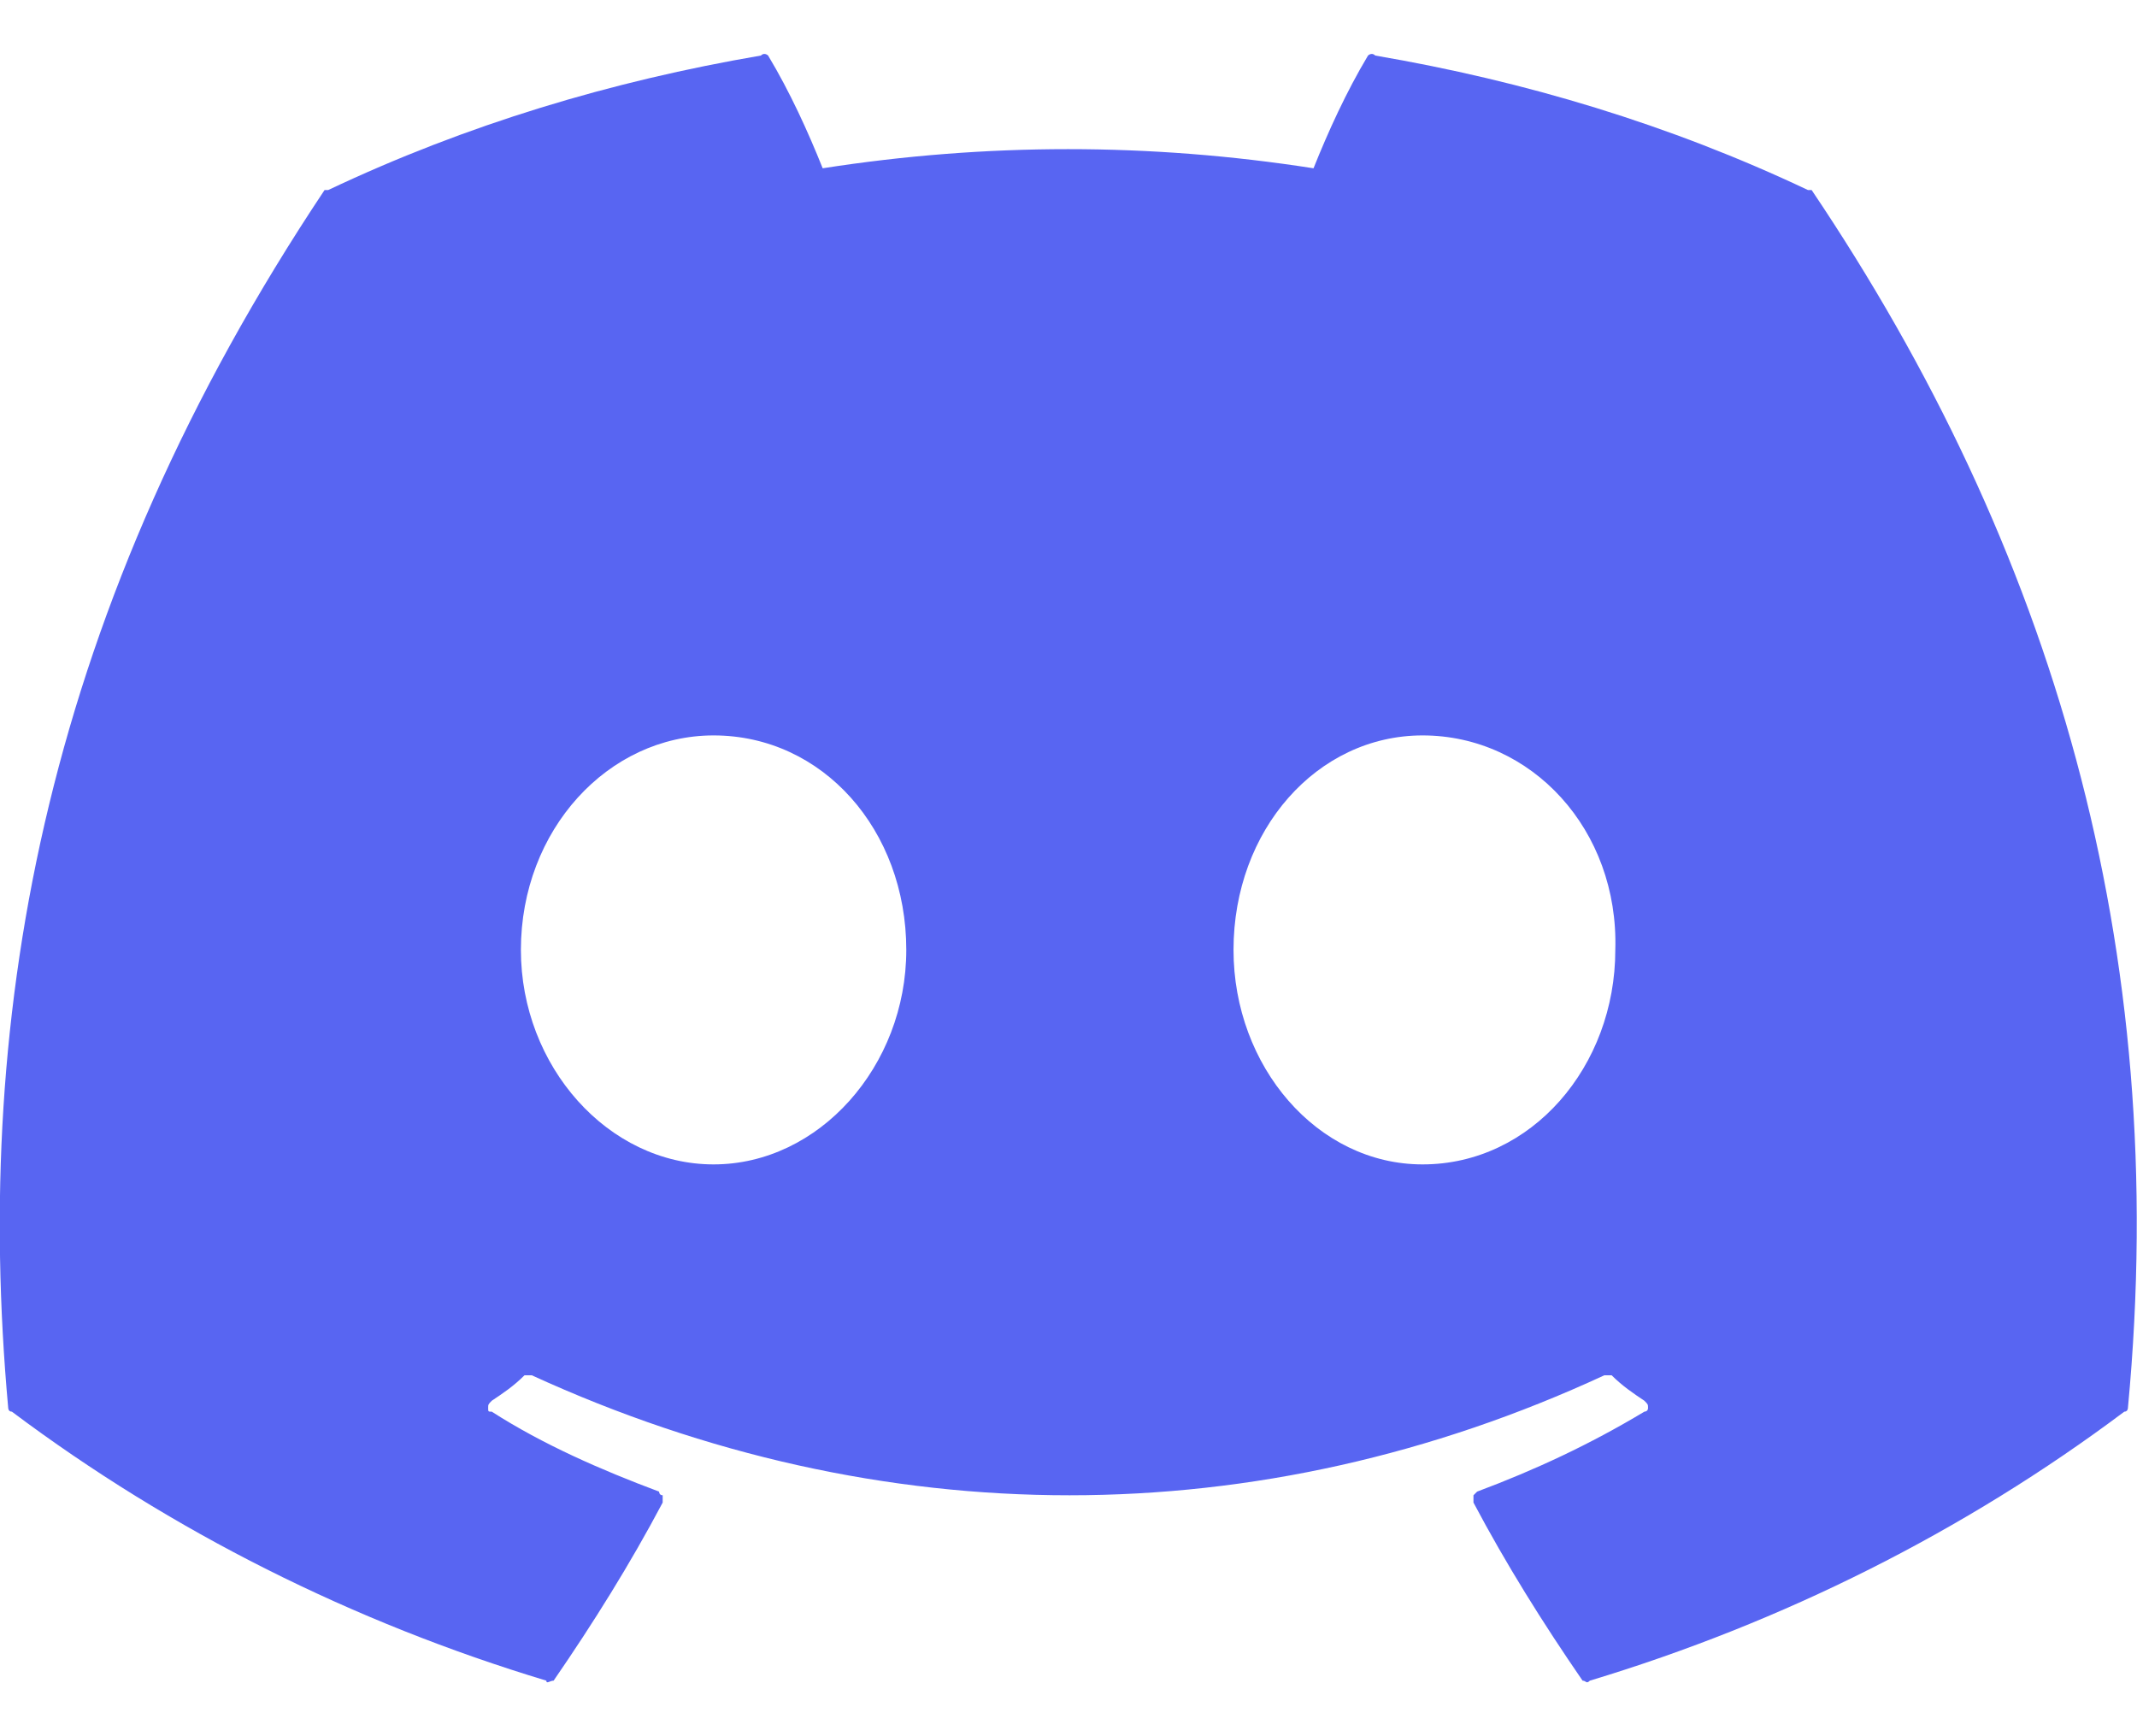 <svg width="32" height="26" viewBox="0 0 32 26" fill="none" xmlns="http://www.w3.org/2000/svg">
<path d="M27.128 2.846C30.721 8.182 32.518 14.171 31.864 21.085C31.864 21.085 31.864 21.14 31.81 21.14C29.414 22.936 26.692 24.297 23.807 25.168C23.752 25.223 23.752 25.168 23.698 25.168C23.099 24.297 22.554 23.426 22.064 22.501C22.064 22.446 22.064 22.446 22.064 22.392L22.119 22.337C22.99 22.011 23.807 21.63 24.623 21.14C24.623 21.14 24.678 21.14 24.678 21.085C24.678 21.031 24.678 21.031 24.623 20.976C24.46 20.867 24.297 20.758 24.133 20.595C24.079 20.595 24.079 20.595 24.024 20.595C18.852 22.991 13.19 22.991 7.963 20.595C7.909 20.595 7.854 20.595 7.854 20.595C7.691 20.758 7.528 20.867 7.364 20.976C7.31 21.031 7.31 21.031 7.31 21.085C7.31 21.14 7.31 21.14 7.364 21.14C8.127 21.63 8.998 22.011 9.869 22.337C9.869 22.337 9.869 22.392 9.923 22.392C9.923 22.446 9.923 22.446 9.923 22.501C9.433 23.426 8.889 24.297 8.29 25.168C8.235 25.168 8.181 25.223 8.181 25.168C5.295 24.297 2.573 22.936 0.178 21.14C0.123 21.14 0.123 21.085 0.123 21.085C-0.421 15.096 0.722 9.053 4.86 2.846C4.86 2.846 4.86 2.846 4.914 2.846C6.983 1.866 9.161 1.213 11.393 0.832C11.448 0.777 11.502 0.832 11.502 0.832C11.829 1.376 12.101 1.975 12.319 2.52C14.769 2.138 17.219 2.138 19.669 2.52C19.887 1.975 20.159 1.376 20.485 0.832C20.485 0.832 20.54 0.777 20.594 0.832C22.827 1.213 25.004 1.866 27.073 2.846C27.128 2.846 27.128 2.846 27.128 2.846ZM10.685 17.437C12.264 17.437 13.571 15.967 13.571 14.225C13.571 12.428 12.319 11.013 10.685 11.013C9.107 11.013 7.8 12.428 7.8 14.225C7.8 15.967 9.107 17.437 10.685 17.437ZM21.302 17.437C22.936 17.437 24.188 15.967 24.188 14.225C24.242 12.428 22.936 11.013 21.302 11.013C19.723 11.013 18.471 12.428 18.471 14.225C18.471 15.967 19.723 17.437 21.302 17.437Z" fill="#5865F2"/>
</svg>
